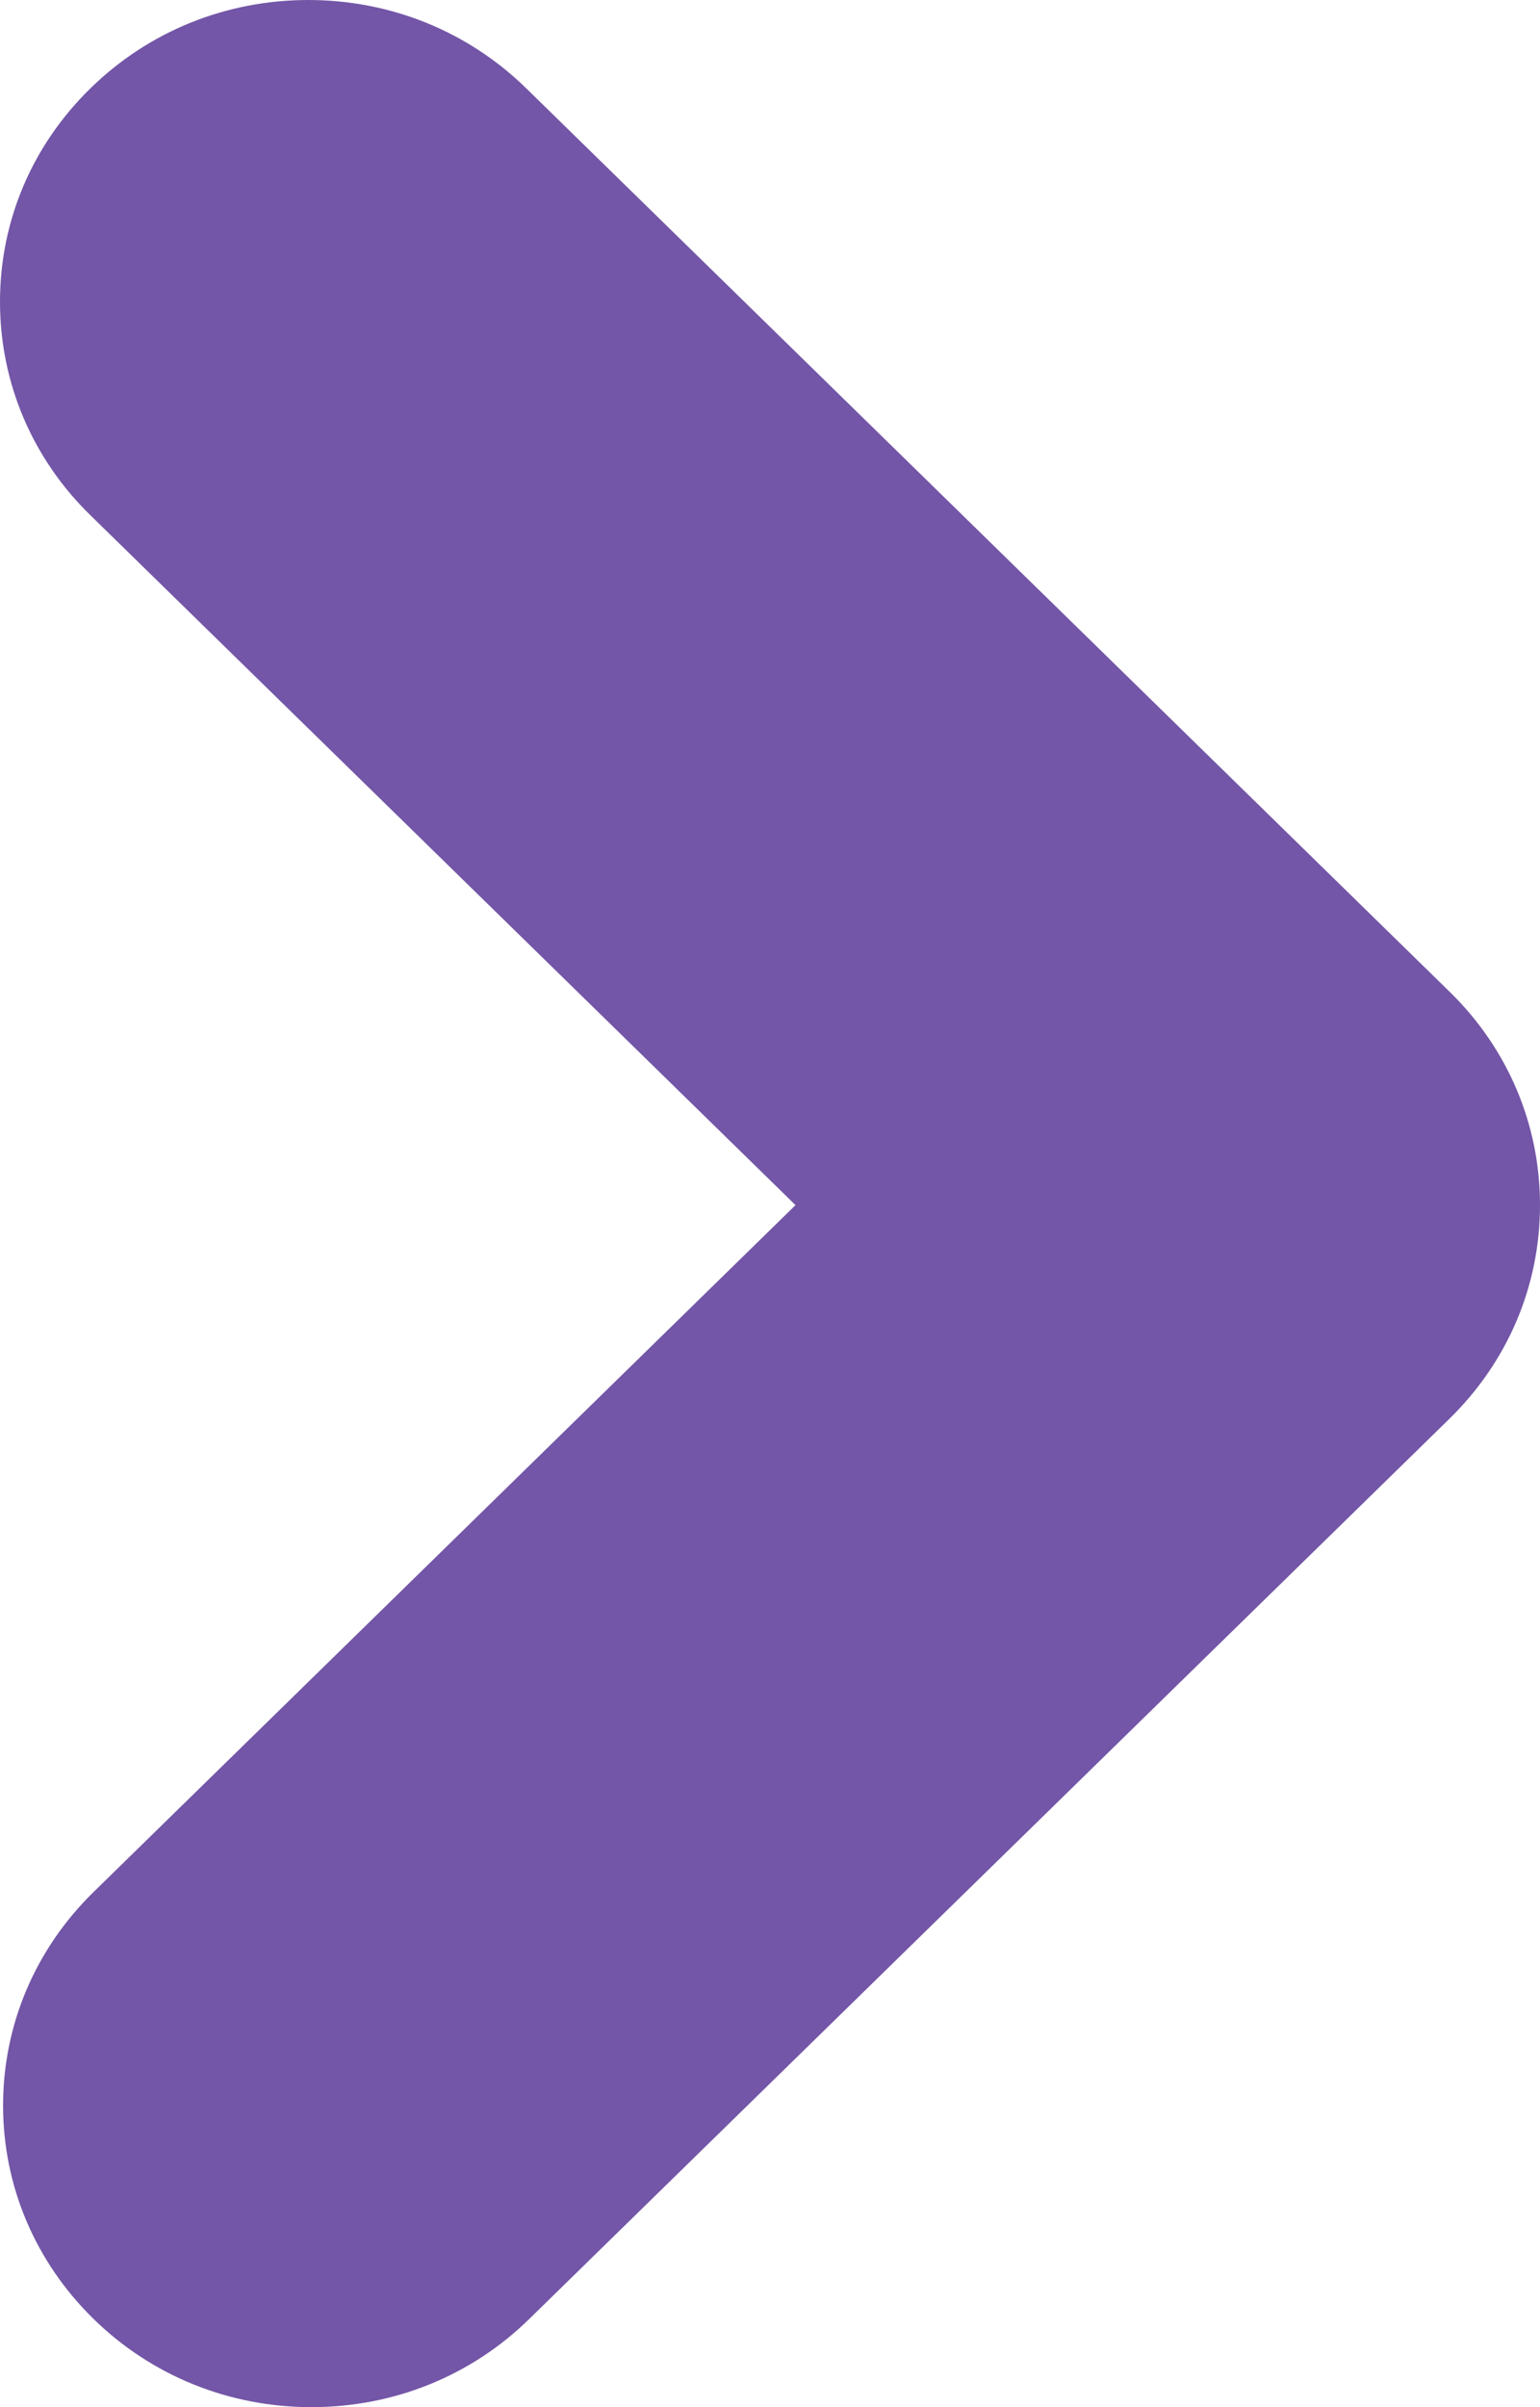 <?xml version="1.0" encoding="UTF-8"?>
<svg width="16px" height="25px" viewBox="0 0 16 25" version="1.1" xmlns="http://www.w3.org/2000/svg" xmlns:xlink="http://www.w3.org/1999/xlink">
    <!-- Generator: Sketch 51.3 (57544) - http://www.bohemiancoding.com/sketch -->
    <title>Fill 1@2x</title>
    <desc>Created with Sketch.</desc>
    <defs></defs>
    <g id="icon" stroke="none" stroke-width="1" fill="none" fill-rule="evenodd">
        <g id="Artboard" transform="translate(-5, -1)" fill="#7356A7">
            <path d="M13.016,21.5 C12.179,21.5 11.392,21.167 10.801,20.562 L1.418,10.968 C0.826,10.363 0.5,9.559 0.5,8.703 C0.5,7.847 0.826,7.043 1.418,6.439 C2.011,5.832 2.797,5.5 3.634,5.5 C4.47,5.5 5.259,5.832 5.851,6.439 L13.016,13.765 L20.151,6.471 C20.743,5.866 21.53,5.532 22.367,5.532 C23.204,5.532 23.99,5.866 24.583,6.471 C25.175,7.076 25.5,7.88 25.5,8.736 C25.5,9.593 25.175,10.396 24.583,11 L15.233,20.561 C14.639,21.167 13.853,21.5 13.015,21.5 L13.016,21.5 Z" id="Fill-1" transform="translate(13, 13.5) scale(-1, 1) rotate(90) translate(-13, -13.5) "></path>
        </g>
    </g>
</svg>
